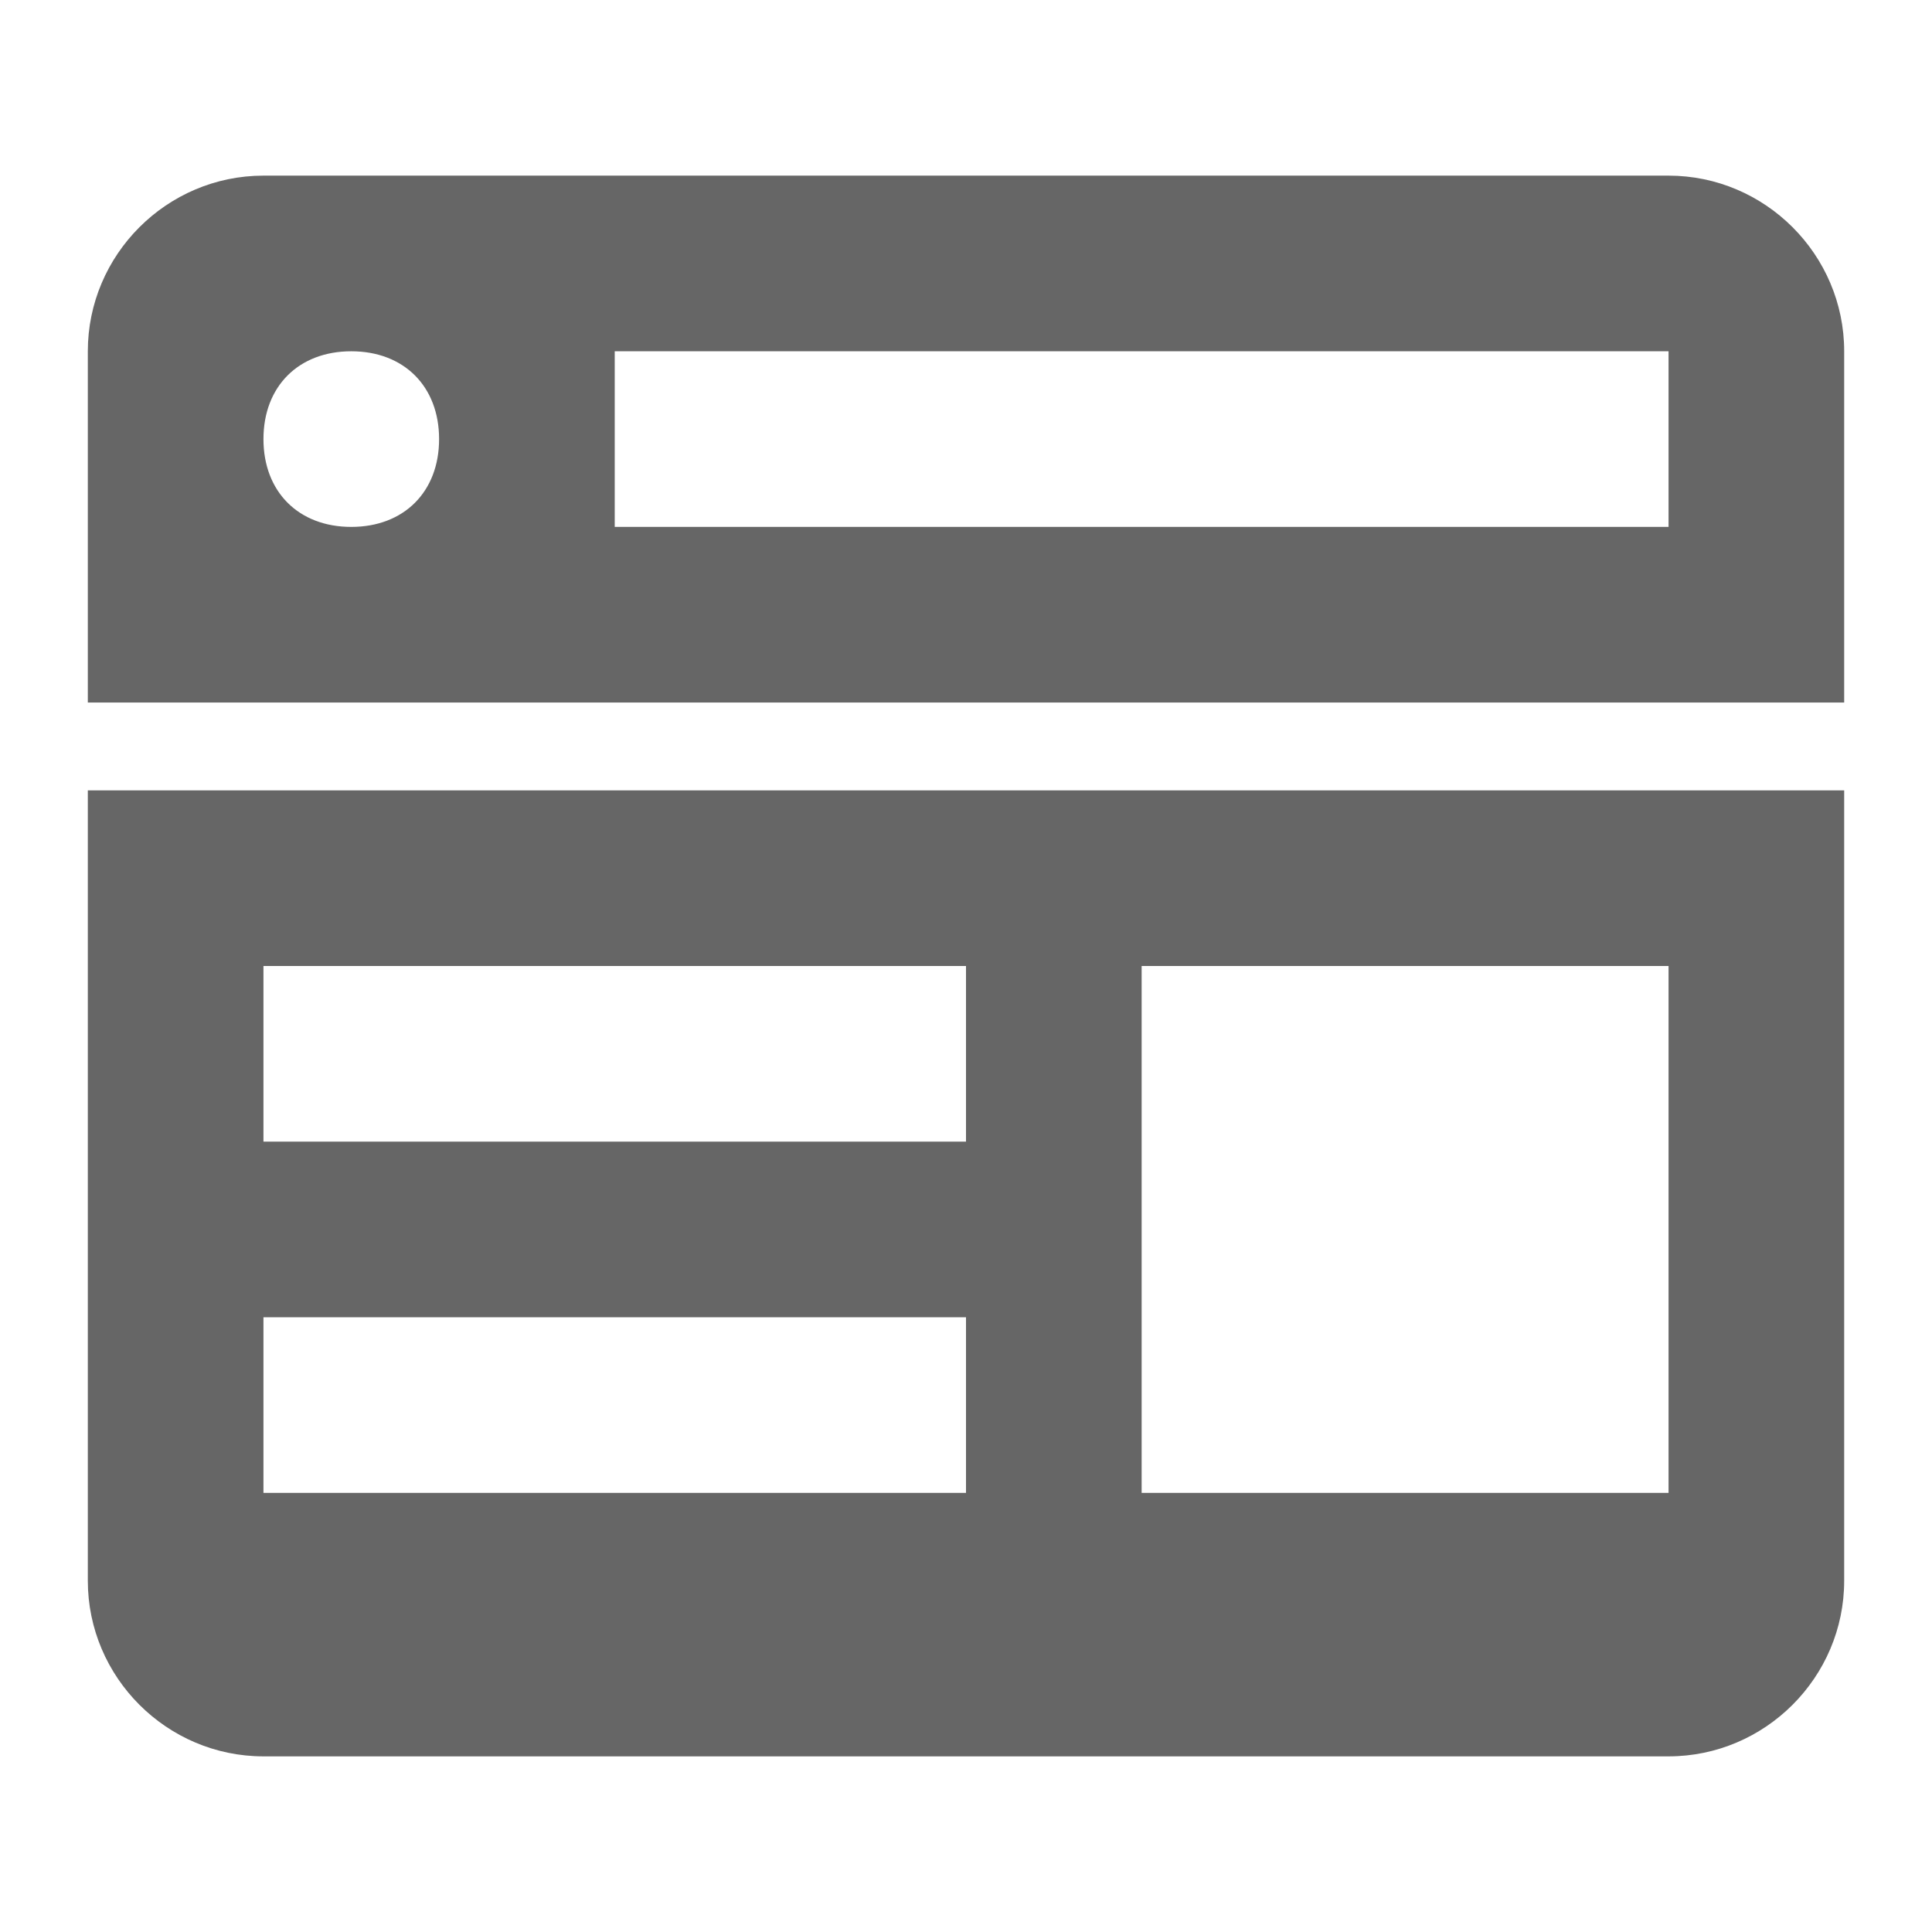 <?xml version="1.0" encoding="utf-8"?>
<!-- Generator: Adobe Illustrator 21.1.0, SVG Export Plug-In . SVG Version: 6.00 Build 0)  -->
<svg version="1.1" id="Слой_1" xmlns="http://www.w3.org/2000/svg" xmlns:xlink="http://www.w3.org/1999/xlink" x="0px" y="0px"
	 viewBox="0 0 22 22" style="enable-background:new 0 0 22 22;" xml:space="preserve">
<style type="text/css">
	.st0{fill-rule:evenodd;clip-rule:evenodd;fill:#666666;}
</style>
<g>
	<path class="st0" d="M19,20H3c-1.1,0-2-0.9-2-2V9h20v9C21,19.1,20.1,20,19,20z M11,11H3v2h8V11z M11,15H3v2h8V15z M19,11h-6v6h6V11
		z M1,4c0-1.1,0.9-2,2-2h16c1.1,0,2,0.9,2,2v4H1V4z M7,6h12V4H7V6z M4,6c0.6,0,1-0.4,1-1S4.6,4,4,4S3,4.4,3,5S3.4,6,4,6z"/>
</g>
</svg>
